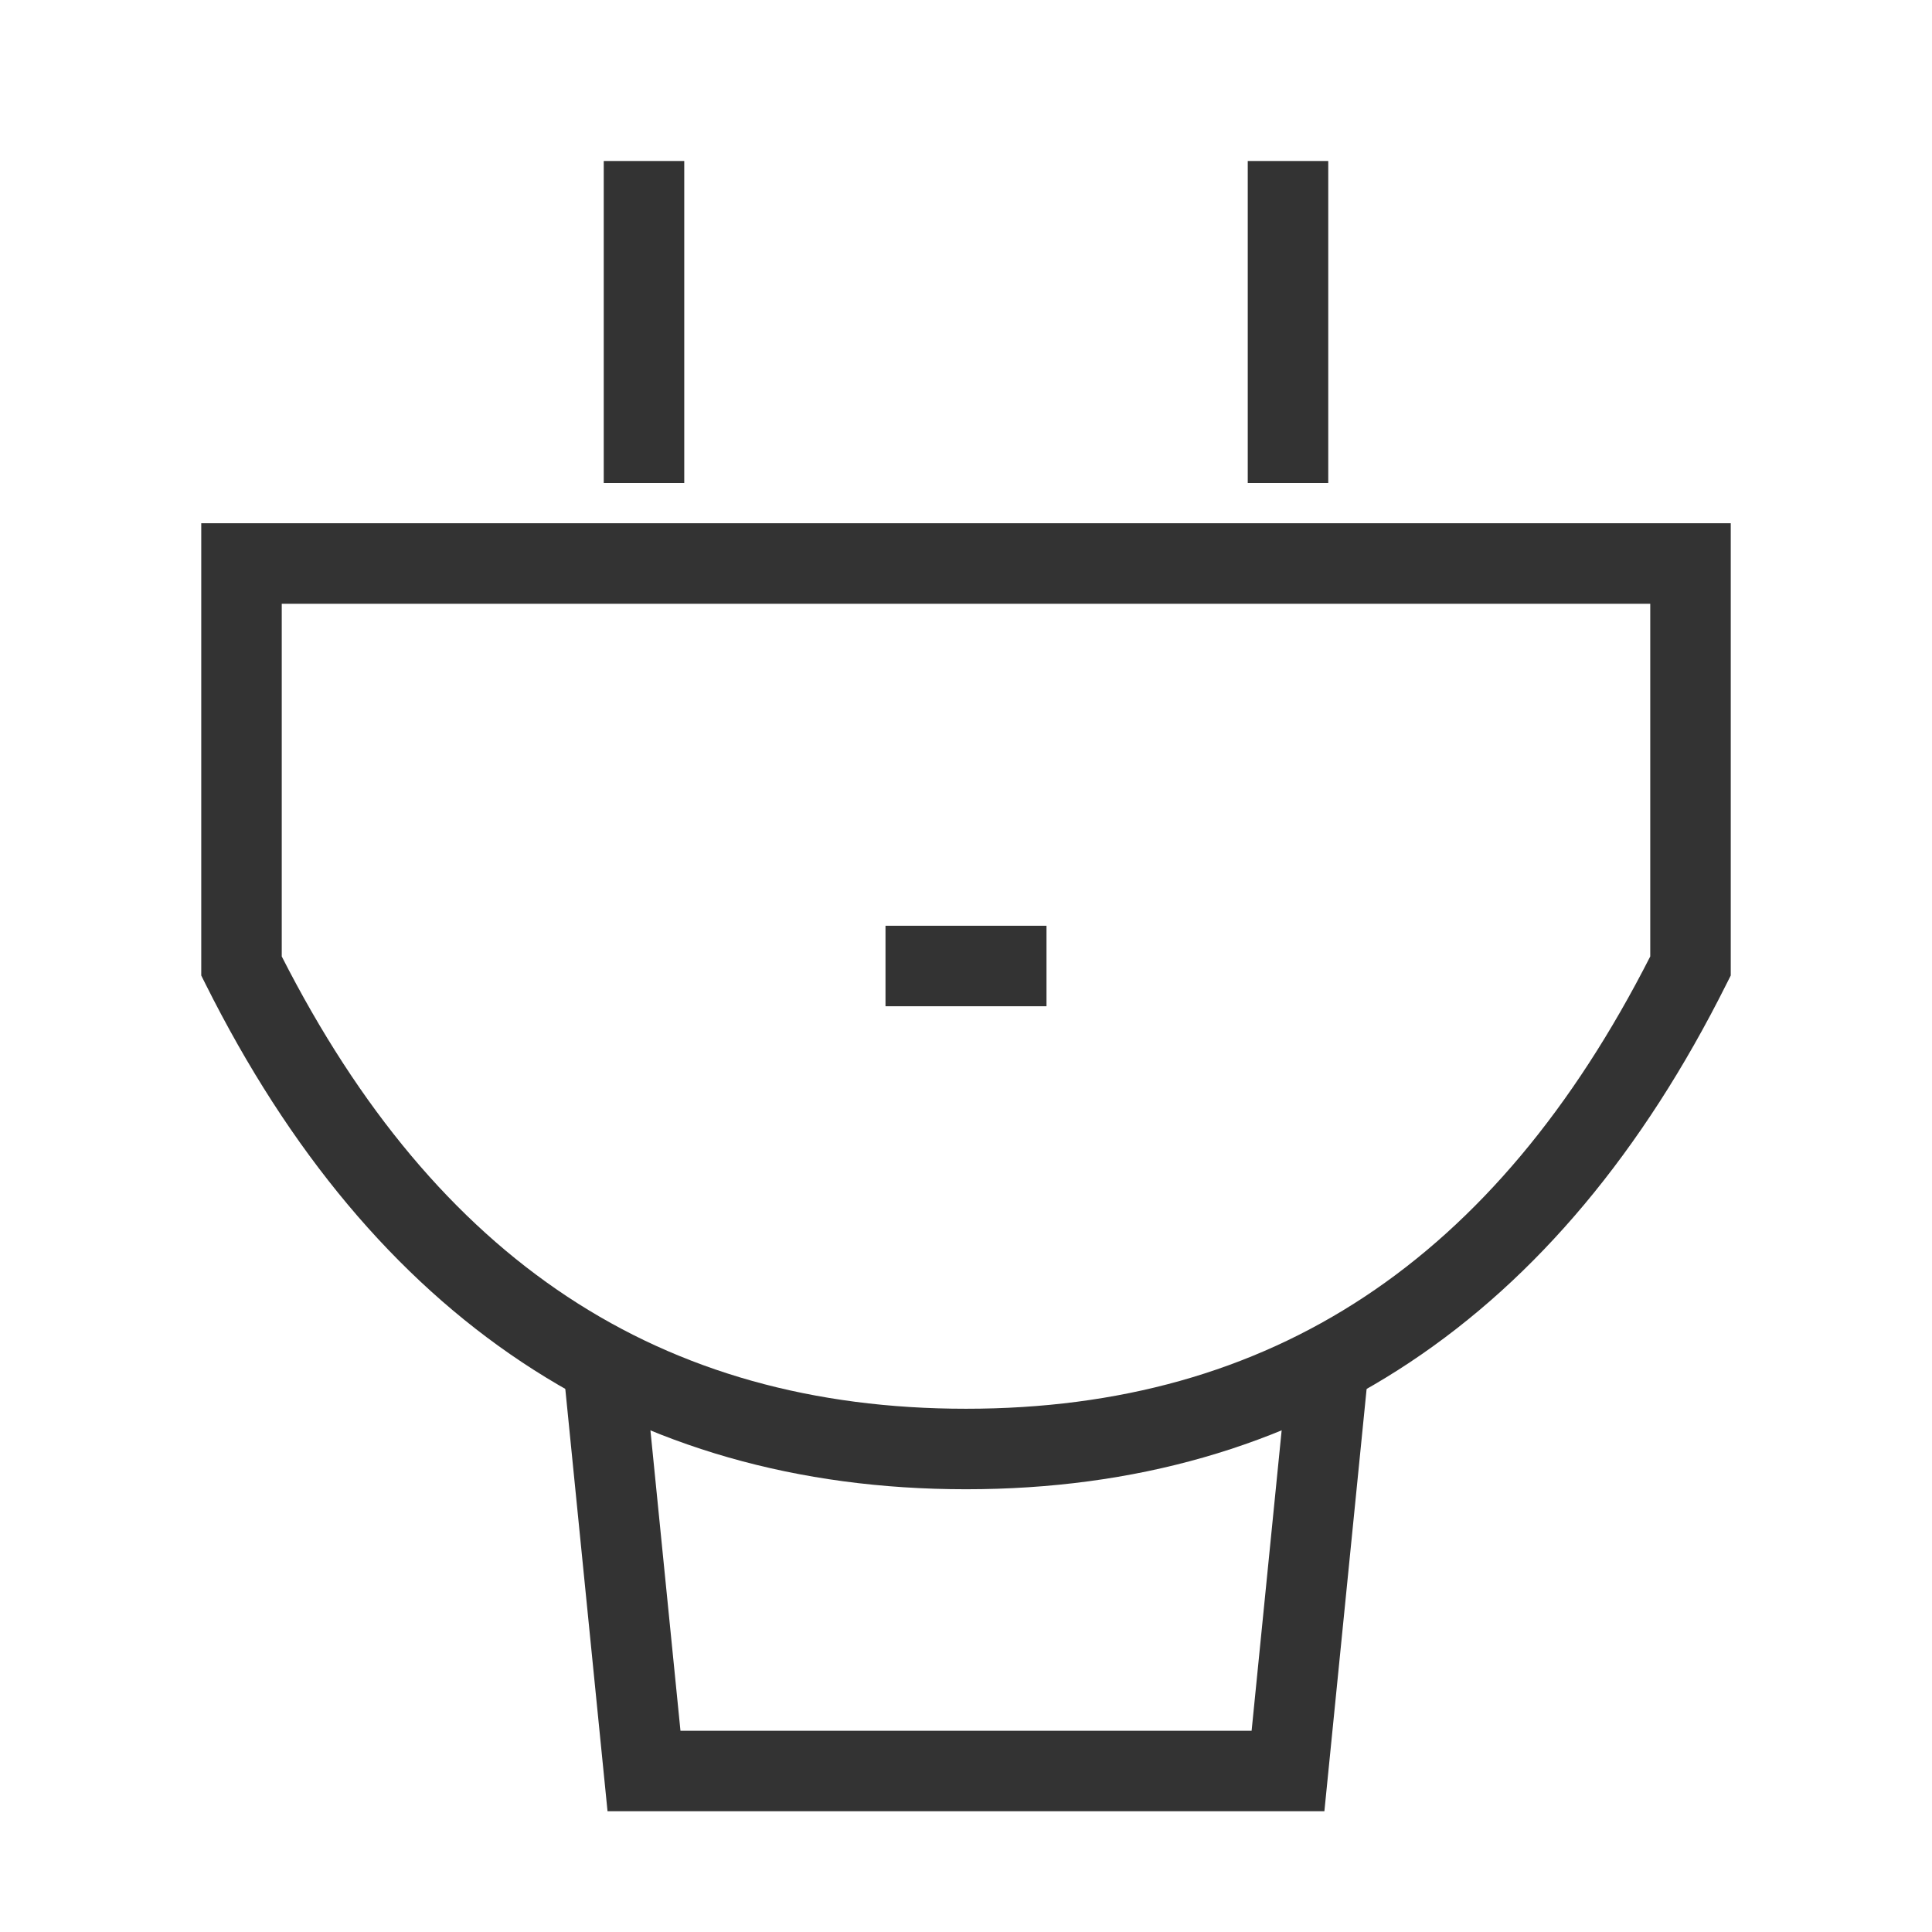 <?xml version="1.0" encoding="iso-8859-1"?>
<svg version="1.1" id="&#x56FE;&#x5C42;_1" xmlns="http://www.w3.org/2000/svg" xmlns:xlink="http://www.w3.org/1999/xlink" x="0px"
	 y="0px" viewBox="0 0 24 24" style="enable-background:new 0 0 24 24;" xml:space="preserve">
<path style="fill:#333333;" d="M12,18.5c-4.187,0-7.365-2.111-9.447-6.276L2.5,12.118V6.5h19v5.618l-0.053,0.105
	C19.365,16.389,16.187,18.5,12,18.5z M3.5,11.881C5.424,15.662,8.206,17.5,12,17.5c3.795,0,6.576-1.838,8.5-5.619V7.5h-17V11.881z"
	/>
<polygon style="fill:#333333;" points="16.452,22.5 7.547,22.5 7.002,17.05 7.998,16.95 8.453,21.5 15.548,21.5 16.003,16.95 
	16.997,17.05 "/>
<rect x="11" y="11.5" style="fill:#333333;" width="2" height="1"/>
<rect x="7.5" y="2" style="fill:#333333;" width="1" height="4"/>
<rect x="15.5" y="2" style="fill:#333333;" width="1" height="4"/>
</svg>







